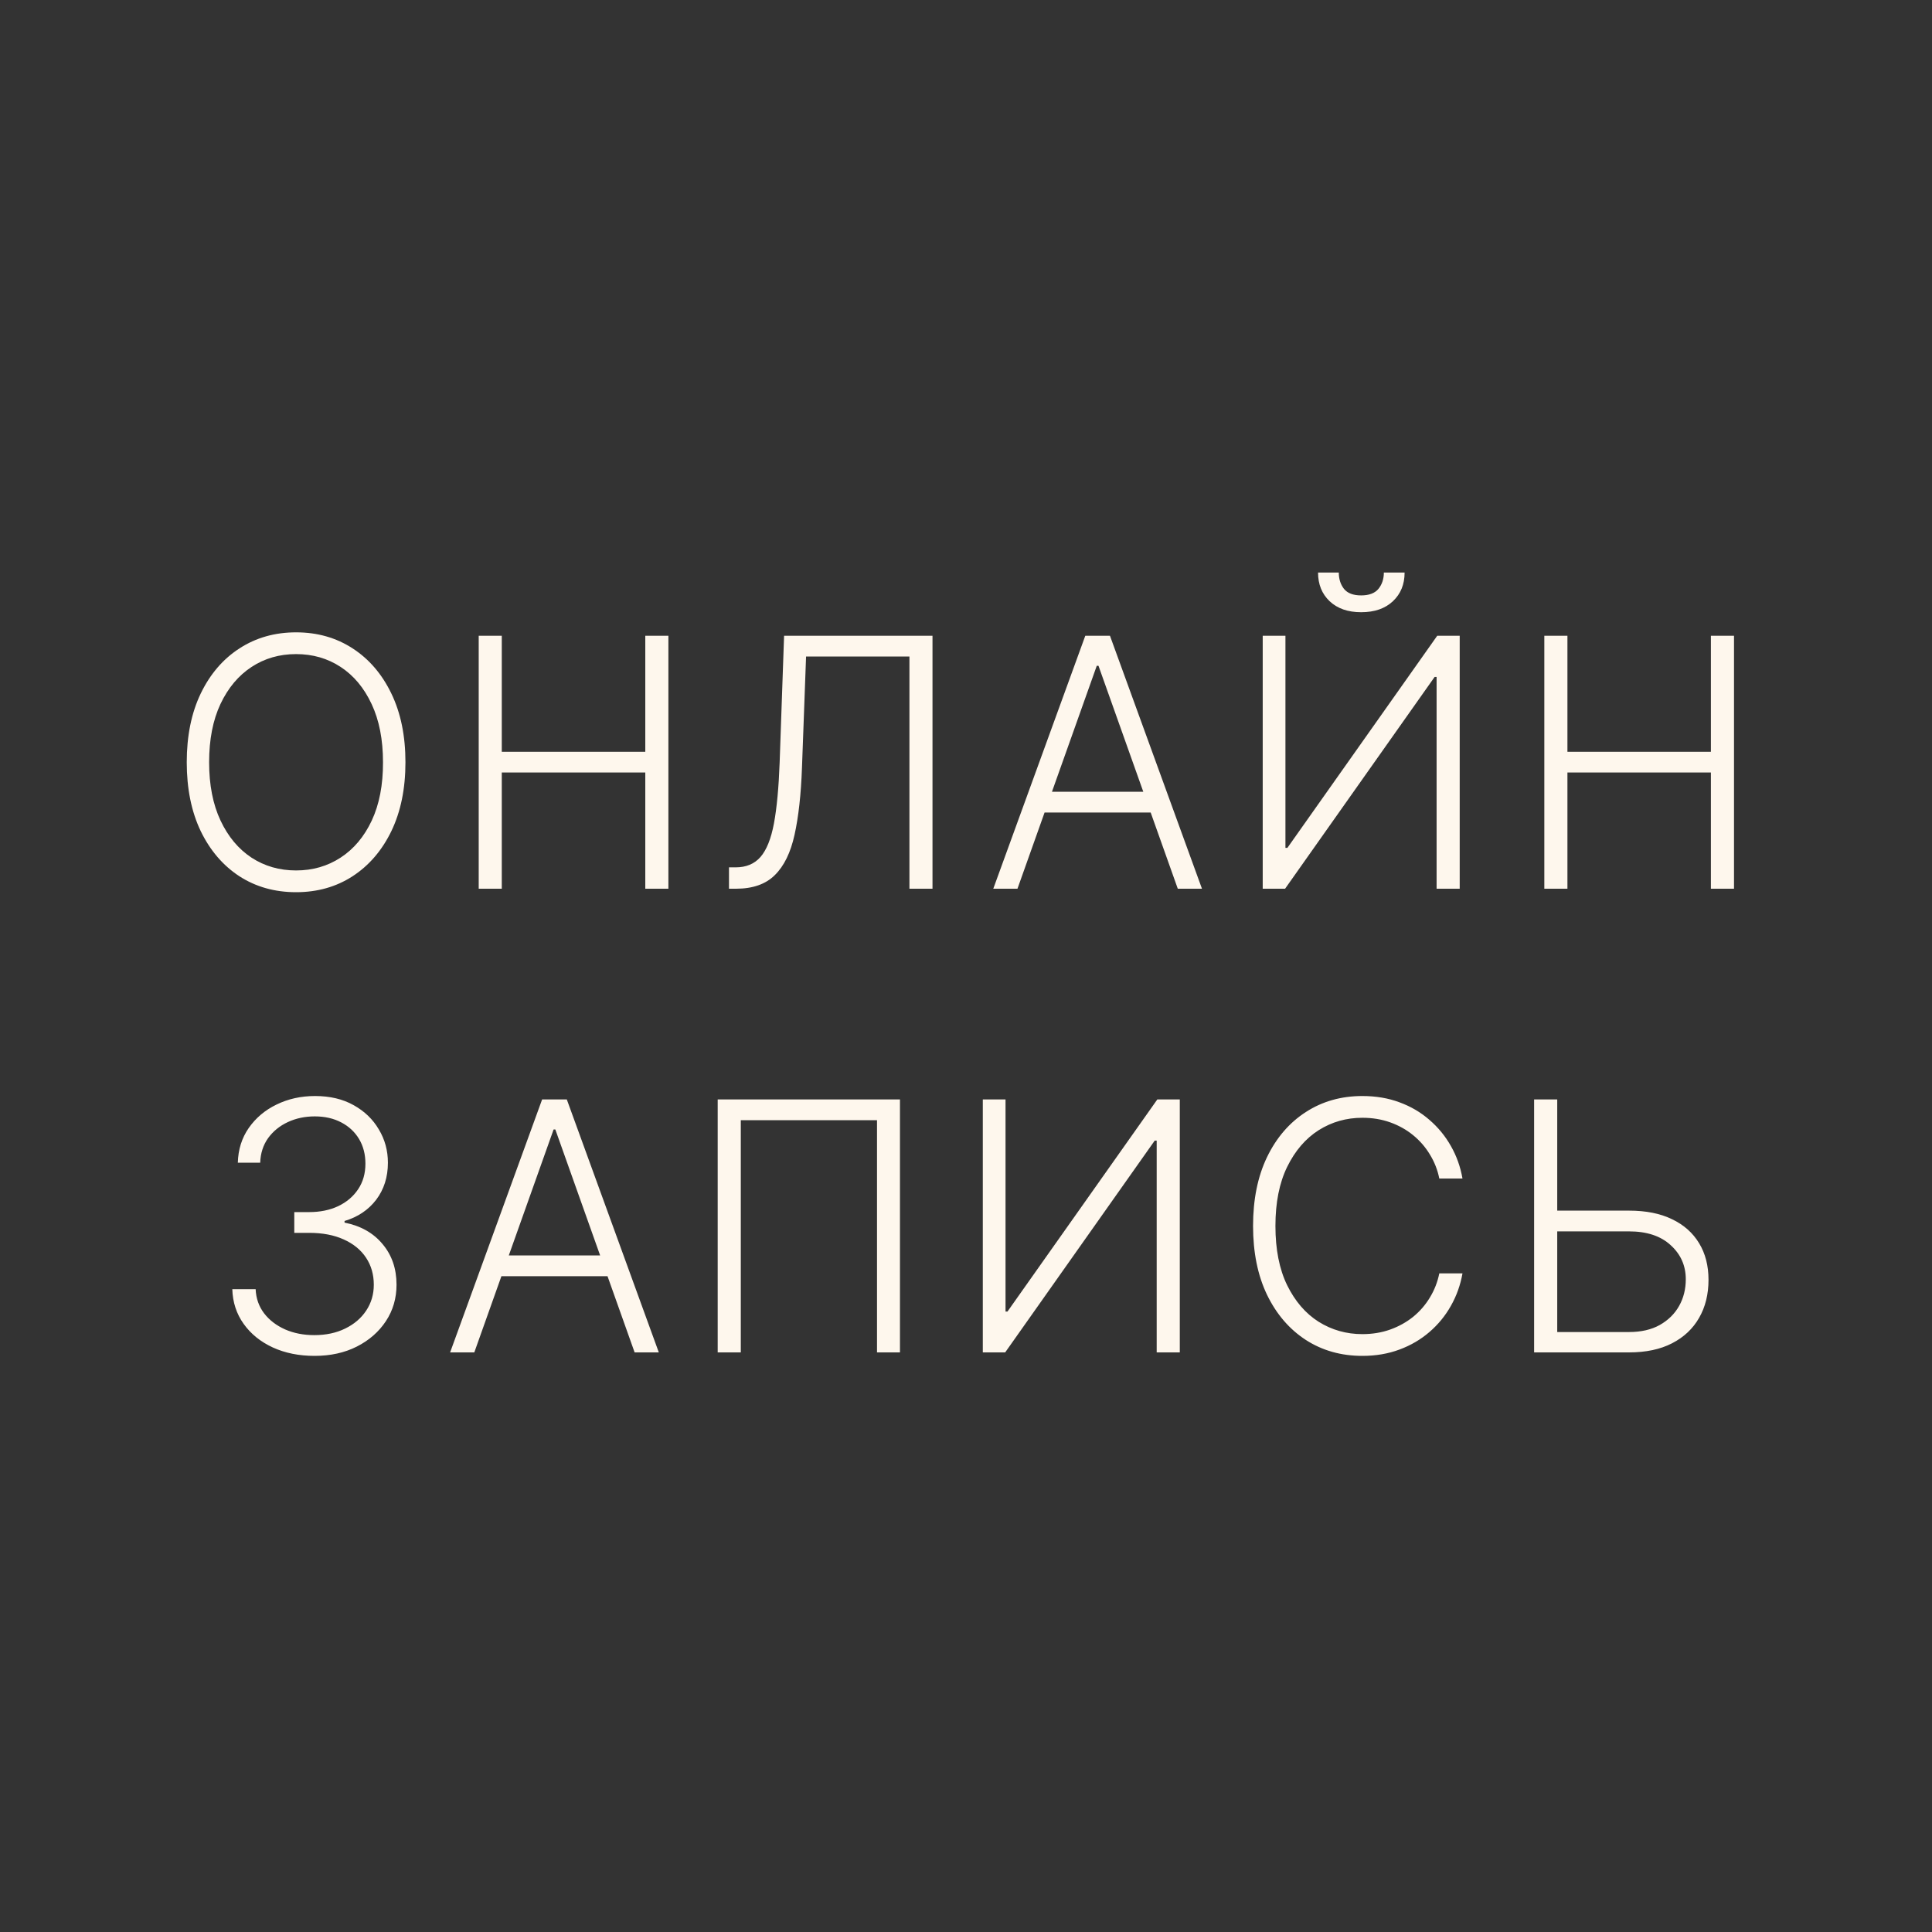 <svg width="50" height="50" viewBox="0 0 50 50" fill="none" xmlns="http://www.w3.org/2000/svg">
<rect x="0" y="0" width="50" height="50" fill="#333333" stroke="none"/>
<path d="M10.493 19.727C10.493 20.409 10.372 21.003 10.129 21.508C9.886 22.01 9.551 22.4 9.125 22.677C8.701 22.952 8.213 23.09 7.662 23.09C7.11 23.09 6.621 22.952 6.195 22.677C5.771 22.4 5.437 22.01 5.194 21.508C4.953 21.003 4.833 20.409 4.833 19.727C4.833 19.046 4.953 18.453 5.194 17.95C5.437 17.445 5.772 17.055 6.198 16.78C6.624 16.504 7.112 16.365 7.662 16.365C8.213 16.365 8.701 16.504 9.125 16.78C9.551 17.055 9.886 17.445 10.129 17.95C10.372 18.453 10.493 19.046 10.493 19.727ZM9.912 19.727C9.912 19.141 9.814 18.64 9.618 18.222C9.422 17.802 9.154 17.482 8.815 17.26C8.477 17.038 8.092 16.928 7.662 16.928C7.233 16.928 6.85 17.038 6.511 17.26C6.172 17.482 5.904 17.801 5.706 18.219C5.51 18.636 5.412 19.139 5.412 19.727C5.412 20.313 5.51 20.815 5.706 21.233C5.902 21.65 6.169 21.971 6.508 22.195C6.847 22.416 7.231 22.527 7.662 22.527C8.092 22.527 8.477 22.416 8.815 22.195C9.156 21.973 9.425 21.653 9.621 21.236C9.817 20.816 9.914 20.313 9.912 19.727ZM12.389 23V16.454H12.986V19.456H16.7V16.454H17.298V23H16.7V19.992H12.986V23H12.389ZM18.866 23V22.447H19.039C19.309 22.447 19.524 22.358 19.681 22.179C19.839 21.997 19.955 21.708 20.03 21.309C20.104 20.911 20.153 20.387 20.177 19.737L20.292 16.454H24.133V23H23.536V16.991H20.861L20.755 19.868C20.73 20.56 20.666 21.139 20.563 21.603C20.461 22.066 20.291 22.414 20.052 22.648C19.816 22.883 19.481 23 19.049 23H18.866ZM26.332 23H25.706L28.087 16.454H28.726L31.107 23H30.481L28.429 17.231H28.384L26.332 23ZM26.783 20.491H30.03V21.028H26.783V20.491ZM32.679 16.454H33.267V21.942H33.318L37.195 16.454H37.777V23H37.179V17.519H37.128L33.258 23H32.679V16.454ZM35.814 14.818H36.351C36.351 15.123 36.25 15.37 36.048 15.56C35.847 15.749 35.574 15.844 35.226 15.844C34.883 15.844 34.612 15.749 34.411 15.56C34.211 15.37 34.111 15.123 34.111 14.818H34.648C34.648 14.984 34.693 15.125 34.782 15.24C34.874 15.353 35.022 15.409 35.226 15.409C35.431 15.409 35.58 15.353 35.674 15.24C35.767 15.125 35.814 14.984 35.814 14.818ZM39.967 23V16.454H40.565V19.456H44.278V16.454H44.876V23H44.278V19.992H40.565V23H39.967Z" fill="#FEF7ED"/>
<path d="M8.14 35.09C7.737 35.09 7.377 35.017 7.06 34.872C6.742 34.725 6.491 34.522 6.306 34.262C6.12 34.002 6.022 33.702 6.012 33.364H6.616C6.626 33.602 6.7 33.811 6.836 33.99C6.973 34.167 7.154 34.305 7.38 34.406C7.605 34.504 7.857 34.553 8.134 34.553C8.436 34.553 8.703 34.496 8.933 34.383C9.165 34.27 9.346 34.116 9.476 33.92C9.608 33.722 9.674 33.498 9.674 33.249C9.674 32.984 9.607 32.751 9.473 32.549C9.339 32.346 9.146 32.189 8.894 32.076C8.645 31.963 8.347 31.906 8 31.906H7.616V31.369H8C8.283 31.369 8.533 31.318 8.751 31.216C8.97 31.111 9.143 30.966 9.268 30.778C9.394 30.591 9.457 30.37 9.457 30.116C9.457 29.876 9.403 29.664 9.294 29.48C9.185 29.297 9.032 29.153 8.834 29.049C8.638 28.945 8.409 28.892 8.147 28.892C7.893 28.892 7.661 28.941 7.45 29.039C7.239 29.137 7.068 29.276 6.938 29.455C6.811 29.634 6.742 29.846 6.734 30.091H6.155C6.164 29.75 6.258 29.451 6.437 29.193C6.618 28.933 6.858 28.73 7.156 28.586C7.456 28.439 7.789 28.365 8.153 28.365C8.539 28.365 8.872 28.444 9.153 28.602C9.435 28.759 9.652 28.969 9.805 29.231C9.961 29.491 10.039 29.778 10.039 30.091C10.039 30.464 9.937 30.783 9.735 31.05C9.533 31.314 9.26 31.497 8.917 31.599V31.641C9.334 31.724 9.663 31.909 9.901 32.197C10.142 32.483 10.262 32.833 10.262 33.249C10.262 33.598 10.171 33.912 9.987 34.191C9.804 34.468 9.553 34.688 9.233 34.85C8.916 35.01 8.551 35.09 8.14 35.09ZM12.275 35H11.649L14.03 28.454H14.669L17.05 35H16.424L14.372 29.231H14.327L12.275 35ZM12.726 32.491H15.973V33.028H12.726V32.491ZM23.291 28.454V35H22.697V28.991H19.172V35H18.574V28.454H23.291ZM25.435 28.454H26.023V33.942H26.074L29.951 28.454H30.533V35H29.935V29.519H29.884L26.014 35H25.435V28.454ZM37.849 30.5H37.249C37.204 30.276 37.123 30.07 37.006 29.88C36.891 29.688 36.746 29.521 36.571 29.378C36.396 29.235 36.198 29.125 35.977 29.046C35.755 28.967 35.515 28.928 35.258 28.928C34.844 28.928 34.467 29.035 34.126 29.25C33.787 29.466 33.516 29.782 33.311 30.2C33.109 30.615 33.008 31.124 33.008 31.727C33.008 32.334 33.109 32.846 33.311 33.261C33.516 33.677 33.787 33.992 34.126 34.207C34.467 34.42 34.844 34.527 35.258 34.527C35.515 34.527 35.755 34.488 35.977 34.409C36.198 34.33 36.396 34.22 36.571 34.08C36.746 33.937 36.891 33.77 37.006 33.578C37.123 33.386 37.204 33.178 37.249 32.955H37.849C37.796 33.255 37.696 33.535 37.549 33.795C37.404 34.053 37.219 34.279 36.993 34.473C36.769 34.666 36.511 34.818 36.219 34.926C35.928 35.035 35.607 35.09 35.258 35.09C34.708 35.09 34.22 34.952 33.794 34.677C33.368 34.4 33.033 34.01 32.79 33.508C32.549 33.005 32.429 32.411 32.429 31.727C32.429 31.043 32.549 30.45 32.79 29.947C33.033 29.444 33.368 29.055 33.794 28.78C34.22 28.504 34.708 28.365 35.258 28.365C35.607 28.365 35.928 28.419 36.219 28.528C36.511 28.635 36.769 28.786 36.993 28.982C37.219 29.176 37.404 29.402 37.549 29.659C37.696 29.917 37.796 30.197 37.849 30.5ZM40.135 31.331H42.158C42.595 31.331 42.965 31.404 43.27 31.552C43.577 31.698 43.811 31.906 43.973 32.175C44.135 32.441 44.216 32.756 44.216 33.121C44.216 33.496 44.135 33.824 43.973 34.105C43.813 34.386 43.58 34.606 43.273 34.764C42.969 34.921 42.597 35 42.158 35H39.703V28.454H40.301V34.473H42.158C42.471 34.473 42.736 34.412 42.954 34.291C43.173 34.167 43.34 34.003 43.455 33.798C43.571 33.592 43.628 33.361 43.628 33.108C43.628 32.756 43.498 32.462 43.238 32.226C42.98 31.987 42.62 31.868 42.158 31.868H40.135V31.331Z" fill="#FEF7ED"/>
</svg>
